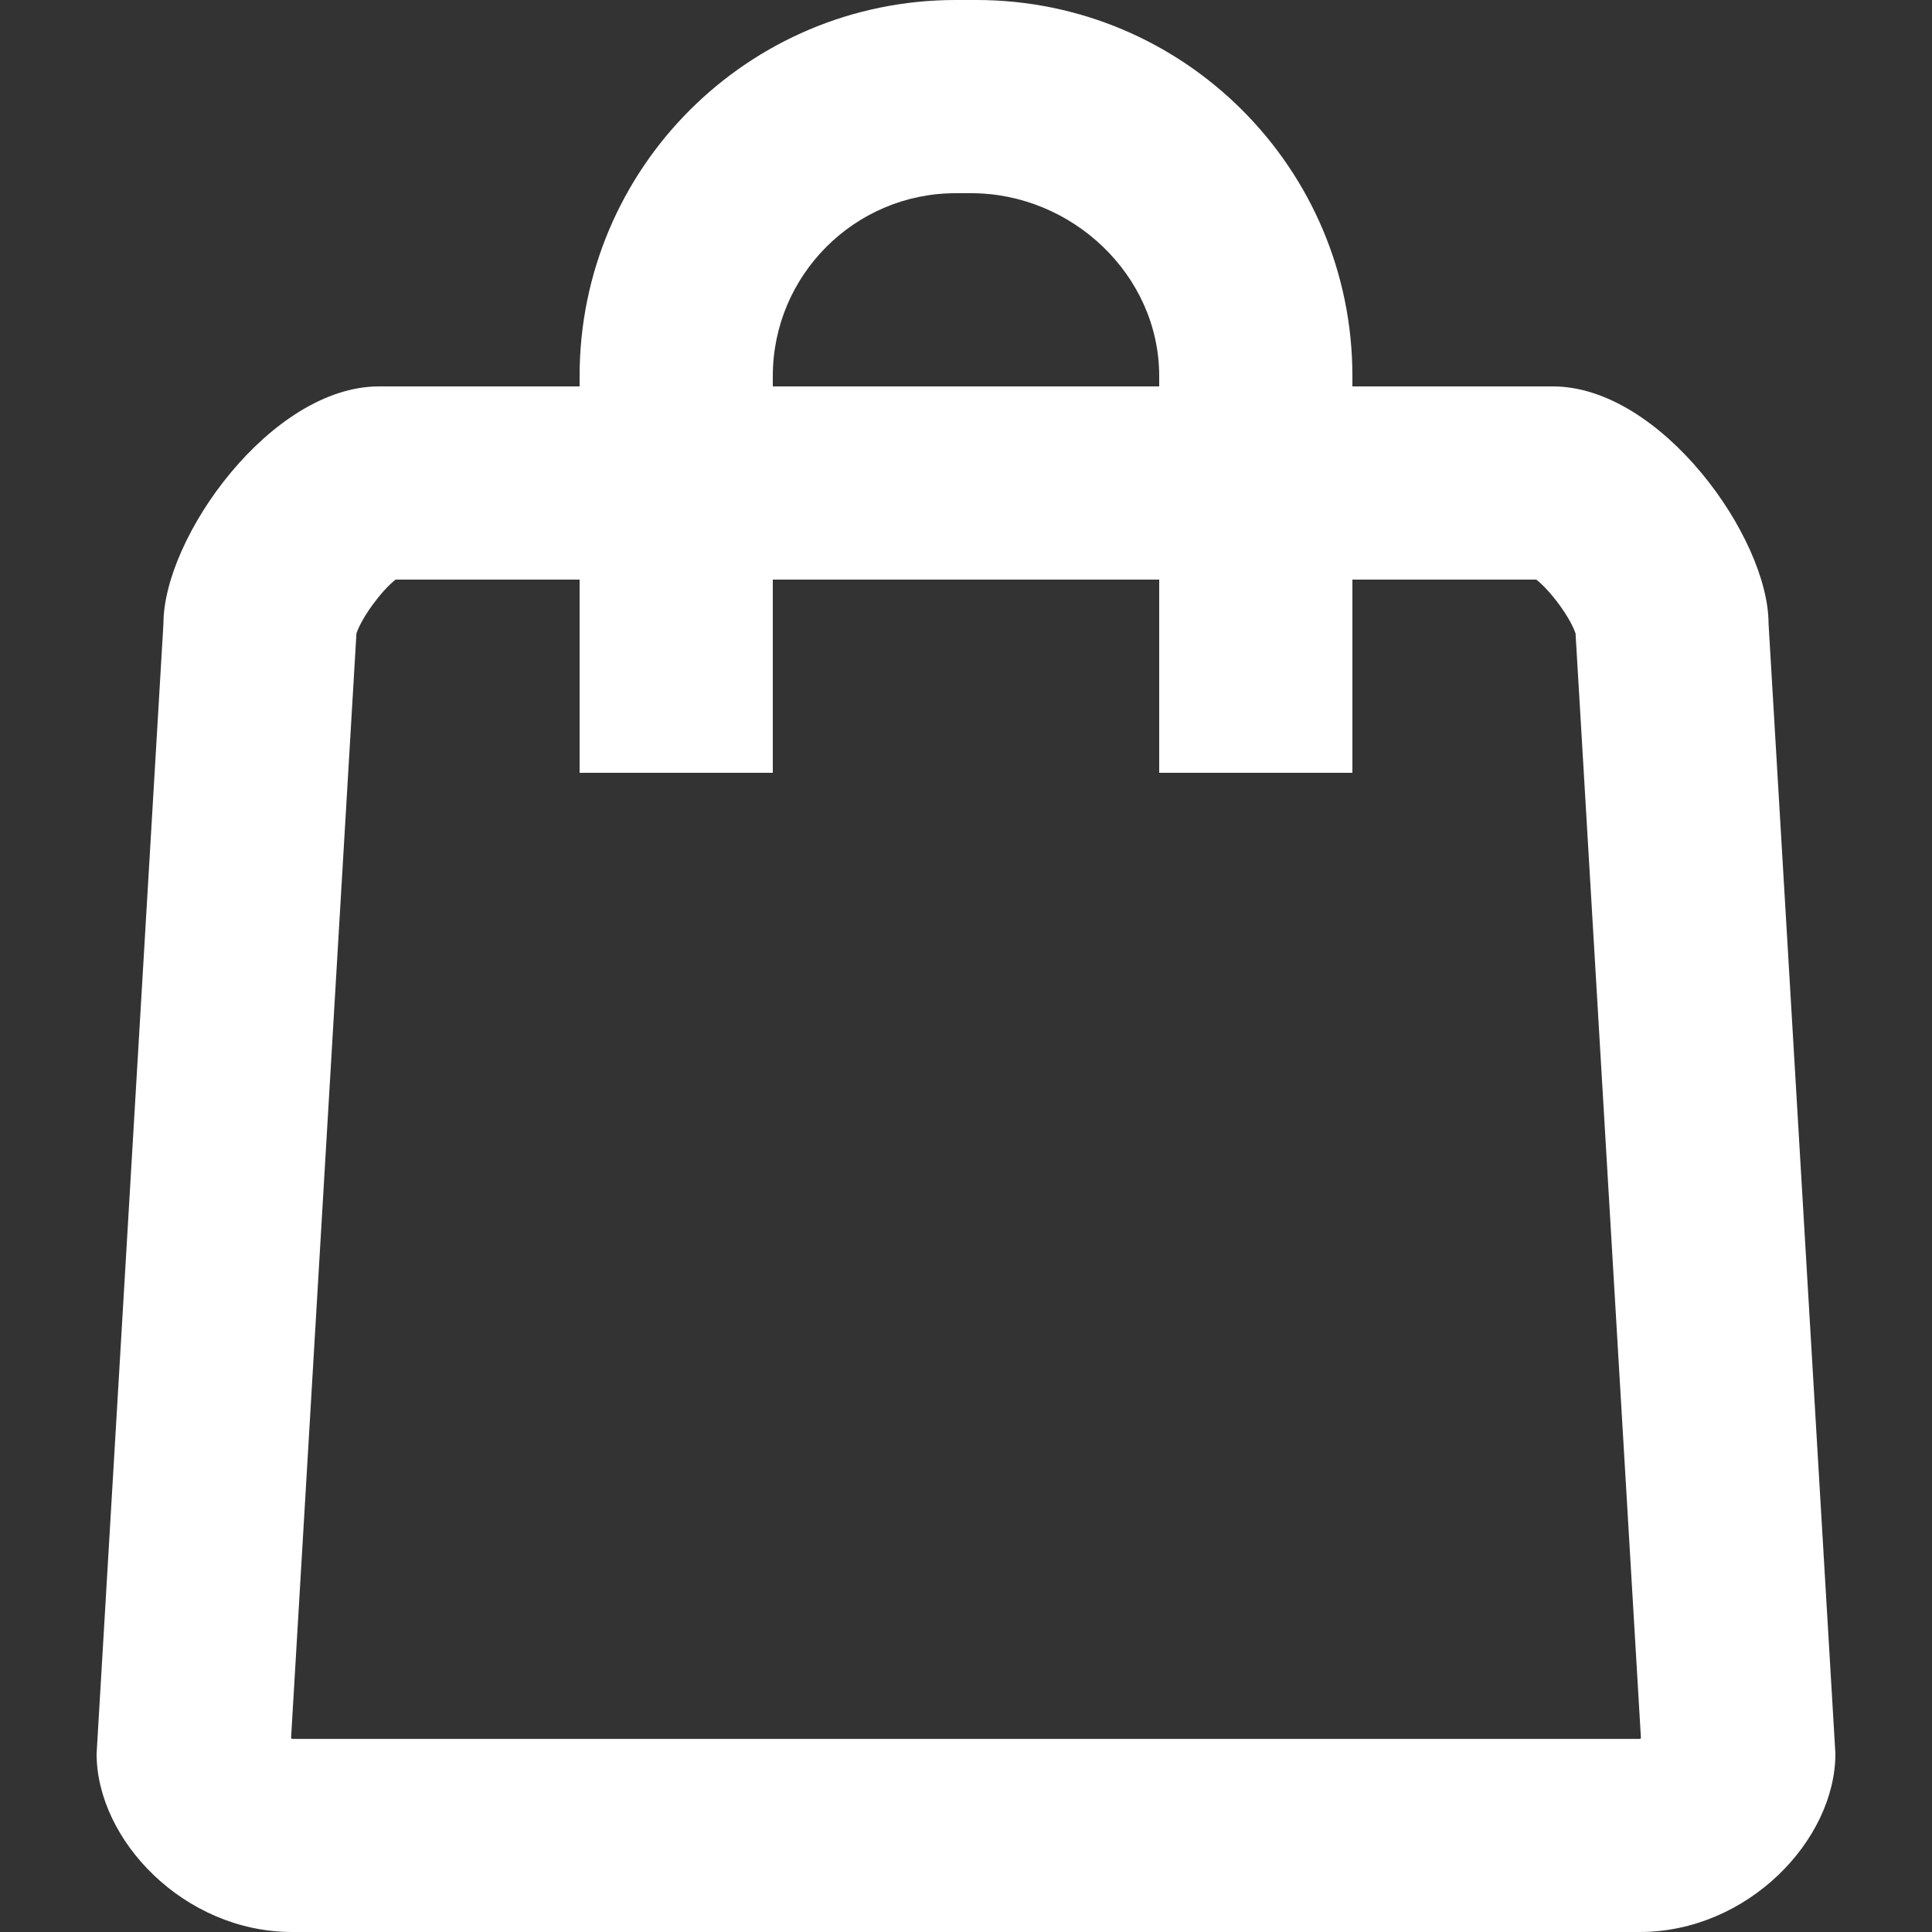 <?xml version="1.0" encoding="utf-8"?>
<!-- Generator: Adobe Illustrator 16.0.0, SVG Export Plug-In . SVG Version: 6.00 Build 0)  -->
<!DOCTYPE svg PUBLIC "-//W3C//DTD SVG 1.1//EN" "http://www.w3.org/Graphics/SVG/1.1/DTD/svg11.dtd">
<svg version="1.1" id="Shoppin_Bag_Icon" xmlns="http://www.w3.org/2000/svg" x="0px"
		 y="0px" width="20px" height="20px" viewBox="0 0 20 20" enable-background="new 0 0 20 20" xml:space="preserve">
<rect x="0" y="0" width="20" height="20" fill="#333333" stroke="none"/>
<path fill="#FFFFFF" d="M15.904,6c0.148,0.117,0.347,0.386,0.406,0.557l0.001,0.017l0.676,11.421
	c-0.005,0.003-0.01,0.005-0.013,0.006H3.029c-0.004-0.001-0.01-0.003-0.016-0.006L3.689,6.573L3.69,6.556
	C3.749,6.386,3.947,6.117,4.095,6H15.904 M16.075,4H3.924C2.806,4,1.692,5.563,1.692,6.455L1,18.154C1,19.048,1.906,20,3.024,20
	h13.95C18.093,20,19,19.048,19,18.154L18.308,6.455C18.308,5.563,17.193,4,16.075,4L16.075,4z"/>
	<path fill="#FFFFFF" d="M8,8V3.893C8,2.849,8.849,2,9.893,2H10h0.054C11.098,2,12,2.849,12,3.893V8h2V3.893
	C14,1.743,12.257,0,10.107,0H9.893C7.743,0,6,1.743,6,3.893V8H8z"/>
</svg>
